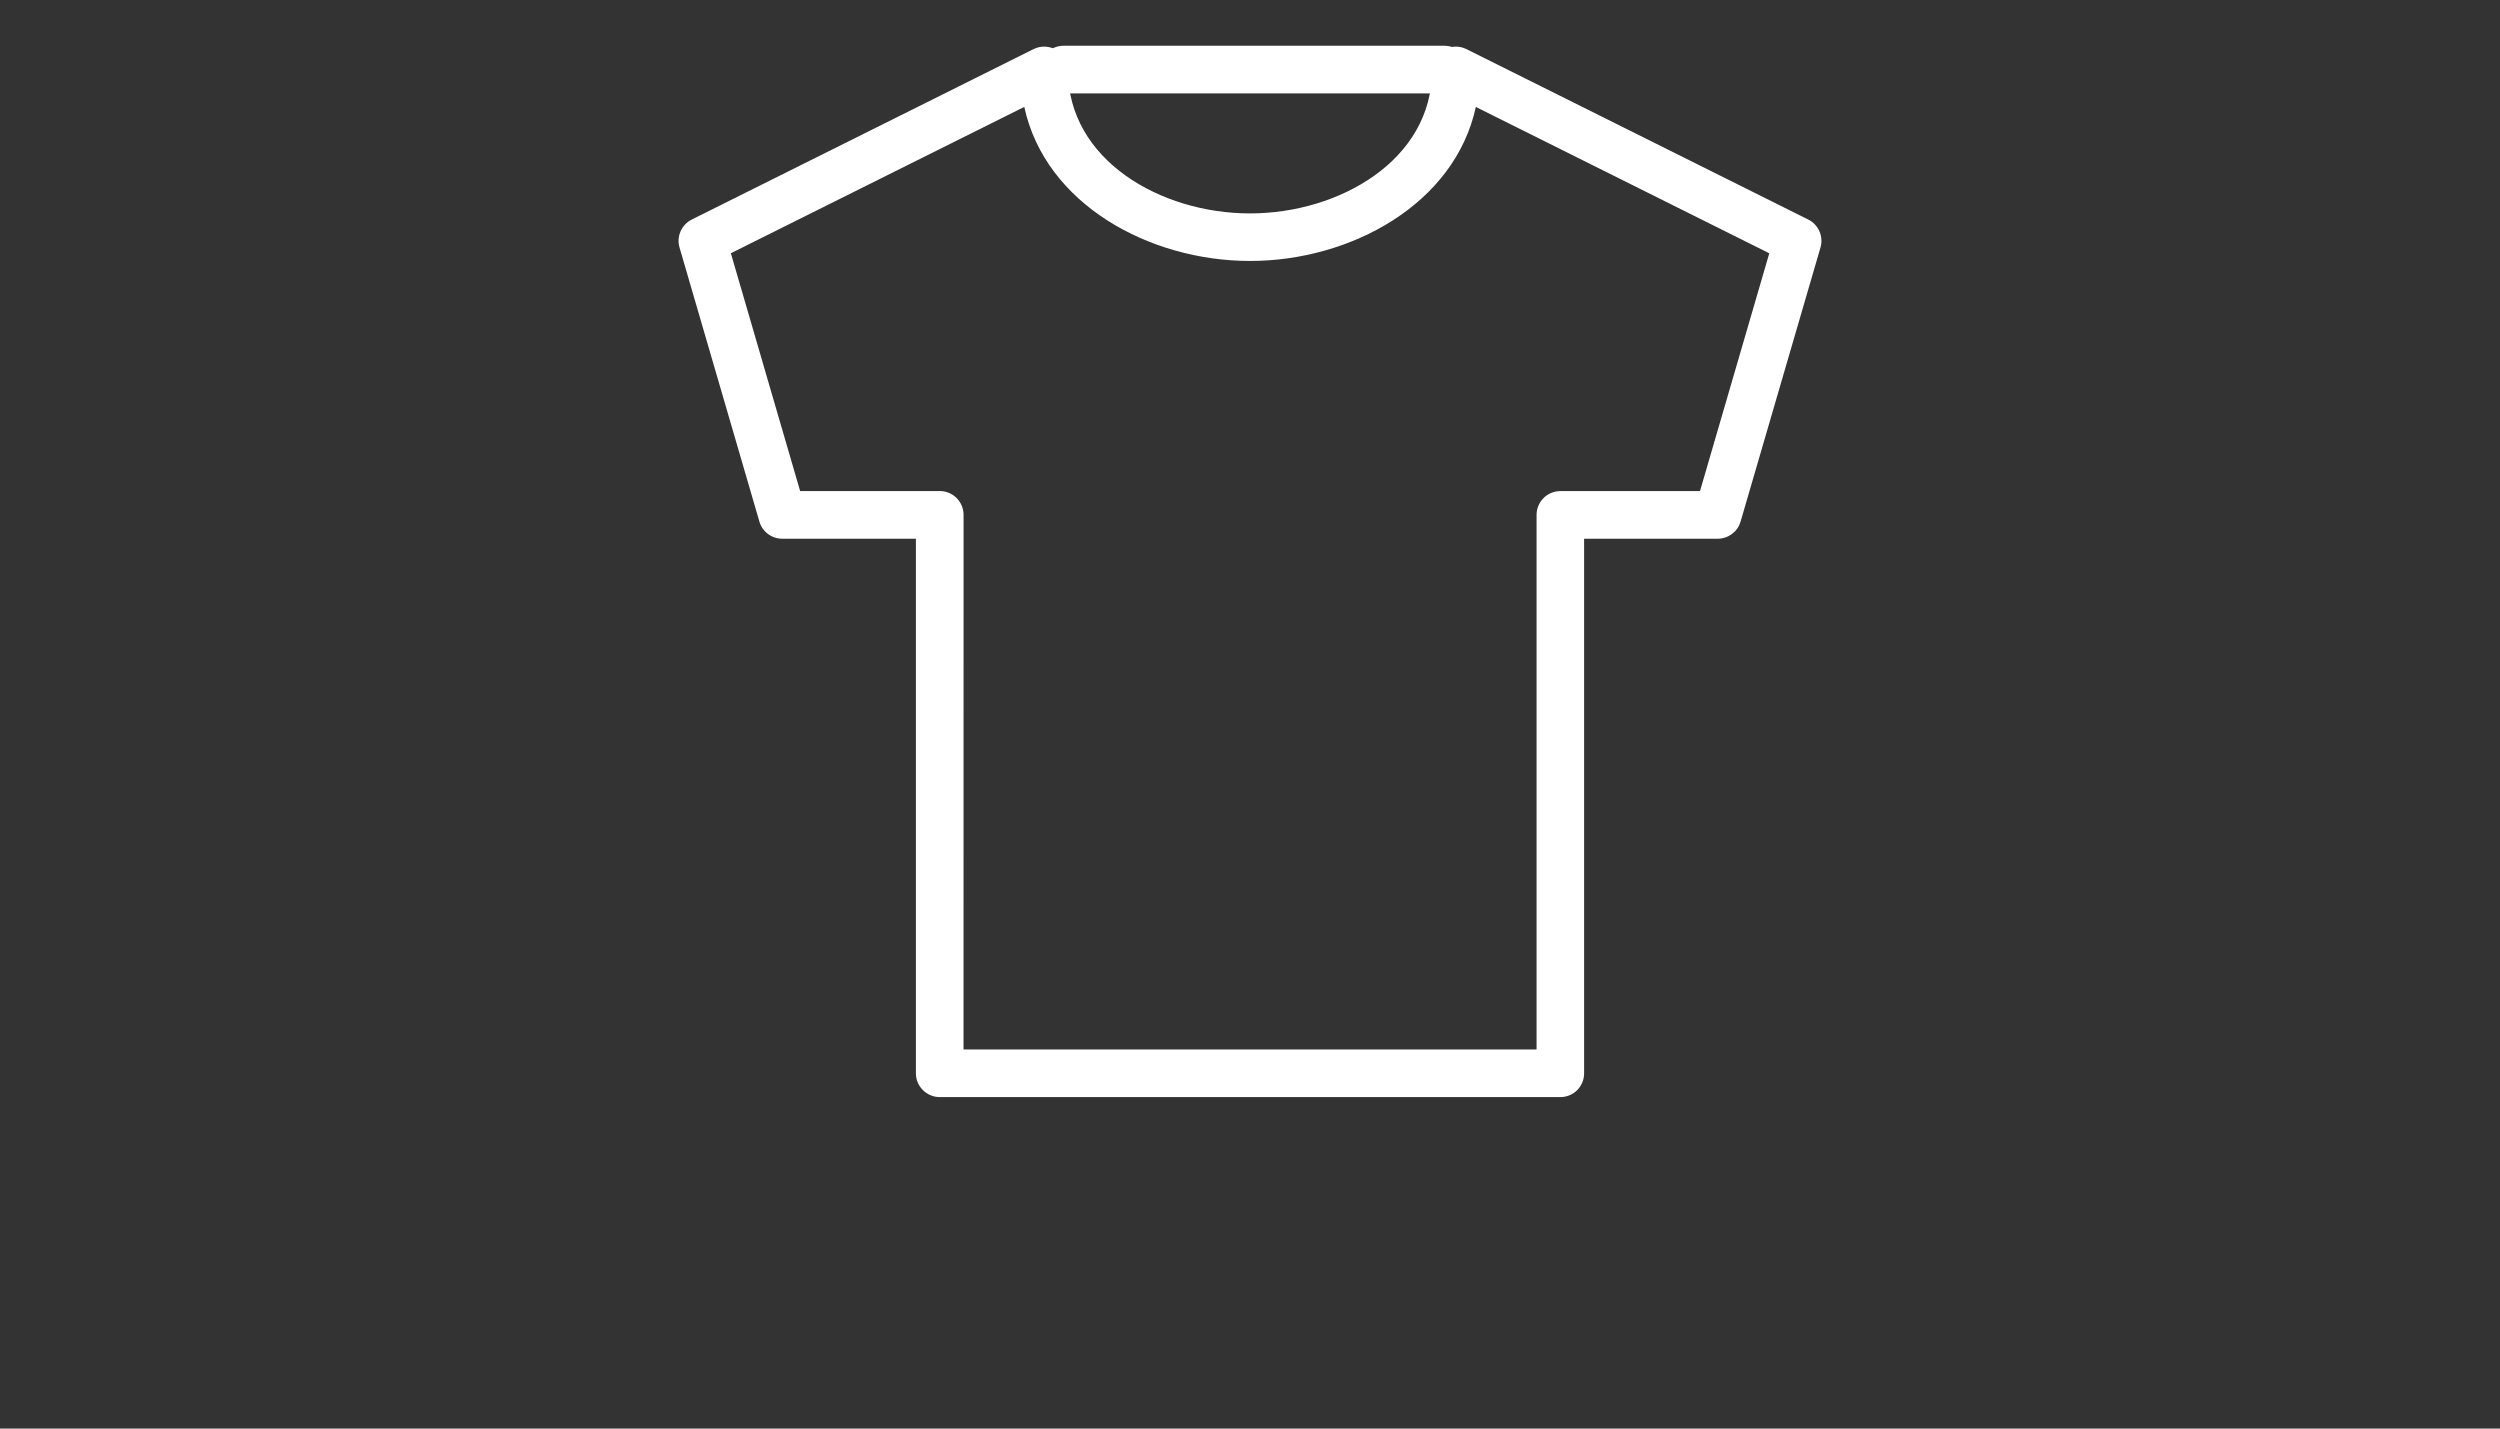 <?xml version="1.0" encoding="utf-8"?>
<!-- Generator: Adobe Illustrator 17.0.0, SVG Export Plug-In . SVG Version: 6.00 Build 0)  -->
<!DOCTYPE svg PUBLIC "-//W3C//DTD SVG 1.1//EN" "http://www.w3.org/Graphics/SVG/1.1/DTD/svg11.dtd">
<svg version="1.1" id="Layer_1" xmlns="http://www.w3.org/2000/svg" xmlns:xlink="http://www.w3.org/1999/xlink" x="0px" y="0px"
	 width="252px" height="144px" viewBox="0 0 252 144" enable-background="new 0 0 252 144" xml:space="preserve">
<rect x="0" y="0" width="252" height="144" fill="#333333" stroke="none"/>
<path fill="#FFFFFF" d="M157.286,110.587H94.723c-1.325,0-2.4-1.08-2.4-2.4V54.302H78.85c-1.066,0-2.006-0.701-2.304-1.728
	l-8.05-27.624c-0.326-1.114,0.197-2.299,1.234-2.822l34.454-17.179c0.744-0.37,1.622-0.326,2.333,0.11
	c0.706,0.437,1.138,1.205,1.138,2.04c0,9.019,9.326,14.414,18.346,14.414c9.019,0,18.346-5.395,18.346-14.414
	c0-0.83,0.432-1.603,1.133-2.04c0.71-0.437,1.594-0.48,2.333-0.11l34.454,17.179c1.042,0.518,1.56,1.704,1.238,2.822l-8.054,27.624
	c-0.298,1.027-1.238,1.728-2.299,1.728h-13.474v53.89C159.686,109.512,158.611,110.587,157.286,110.587z M97.123,105.787h57.763
	V51.902c0-1.325,1.075-2.4,2.4-2.4h14.074l6.984-23.971l-29.578-14.75c-2.126,9.787-12.6,15.523-22.762,15.523
	s-20.635-5.736-22.757-15.528L73.67,25.526l6.984,23.971h14.074c1.325,0,2.4,1.075,2.4,2.4
	C97.128,51.898,97.123,105.787,97.123,105.787z"/>
<path fill="#FFFFFF" d="M145.603,9.413h-38.4c-1.325,0-2.4-1.075-2.4-2.4s1.075-2.4,2.4-2.4h38.4c1.32,0,2.4,1.075,2.4,2.4
	S146.923,9.413,145.603,9.413z"/>
</svg>

